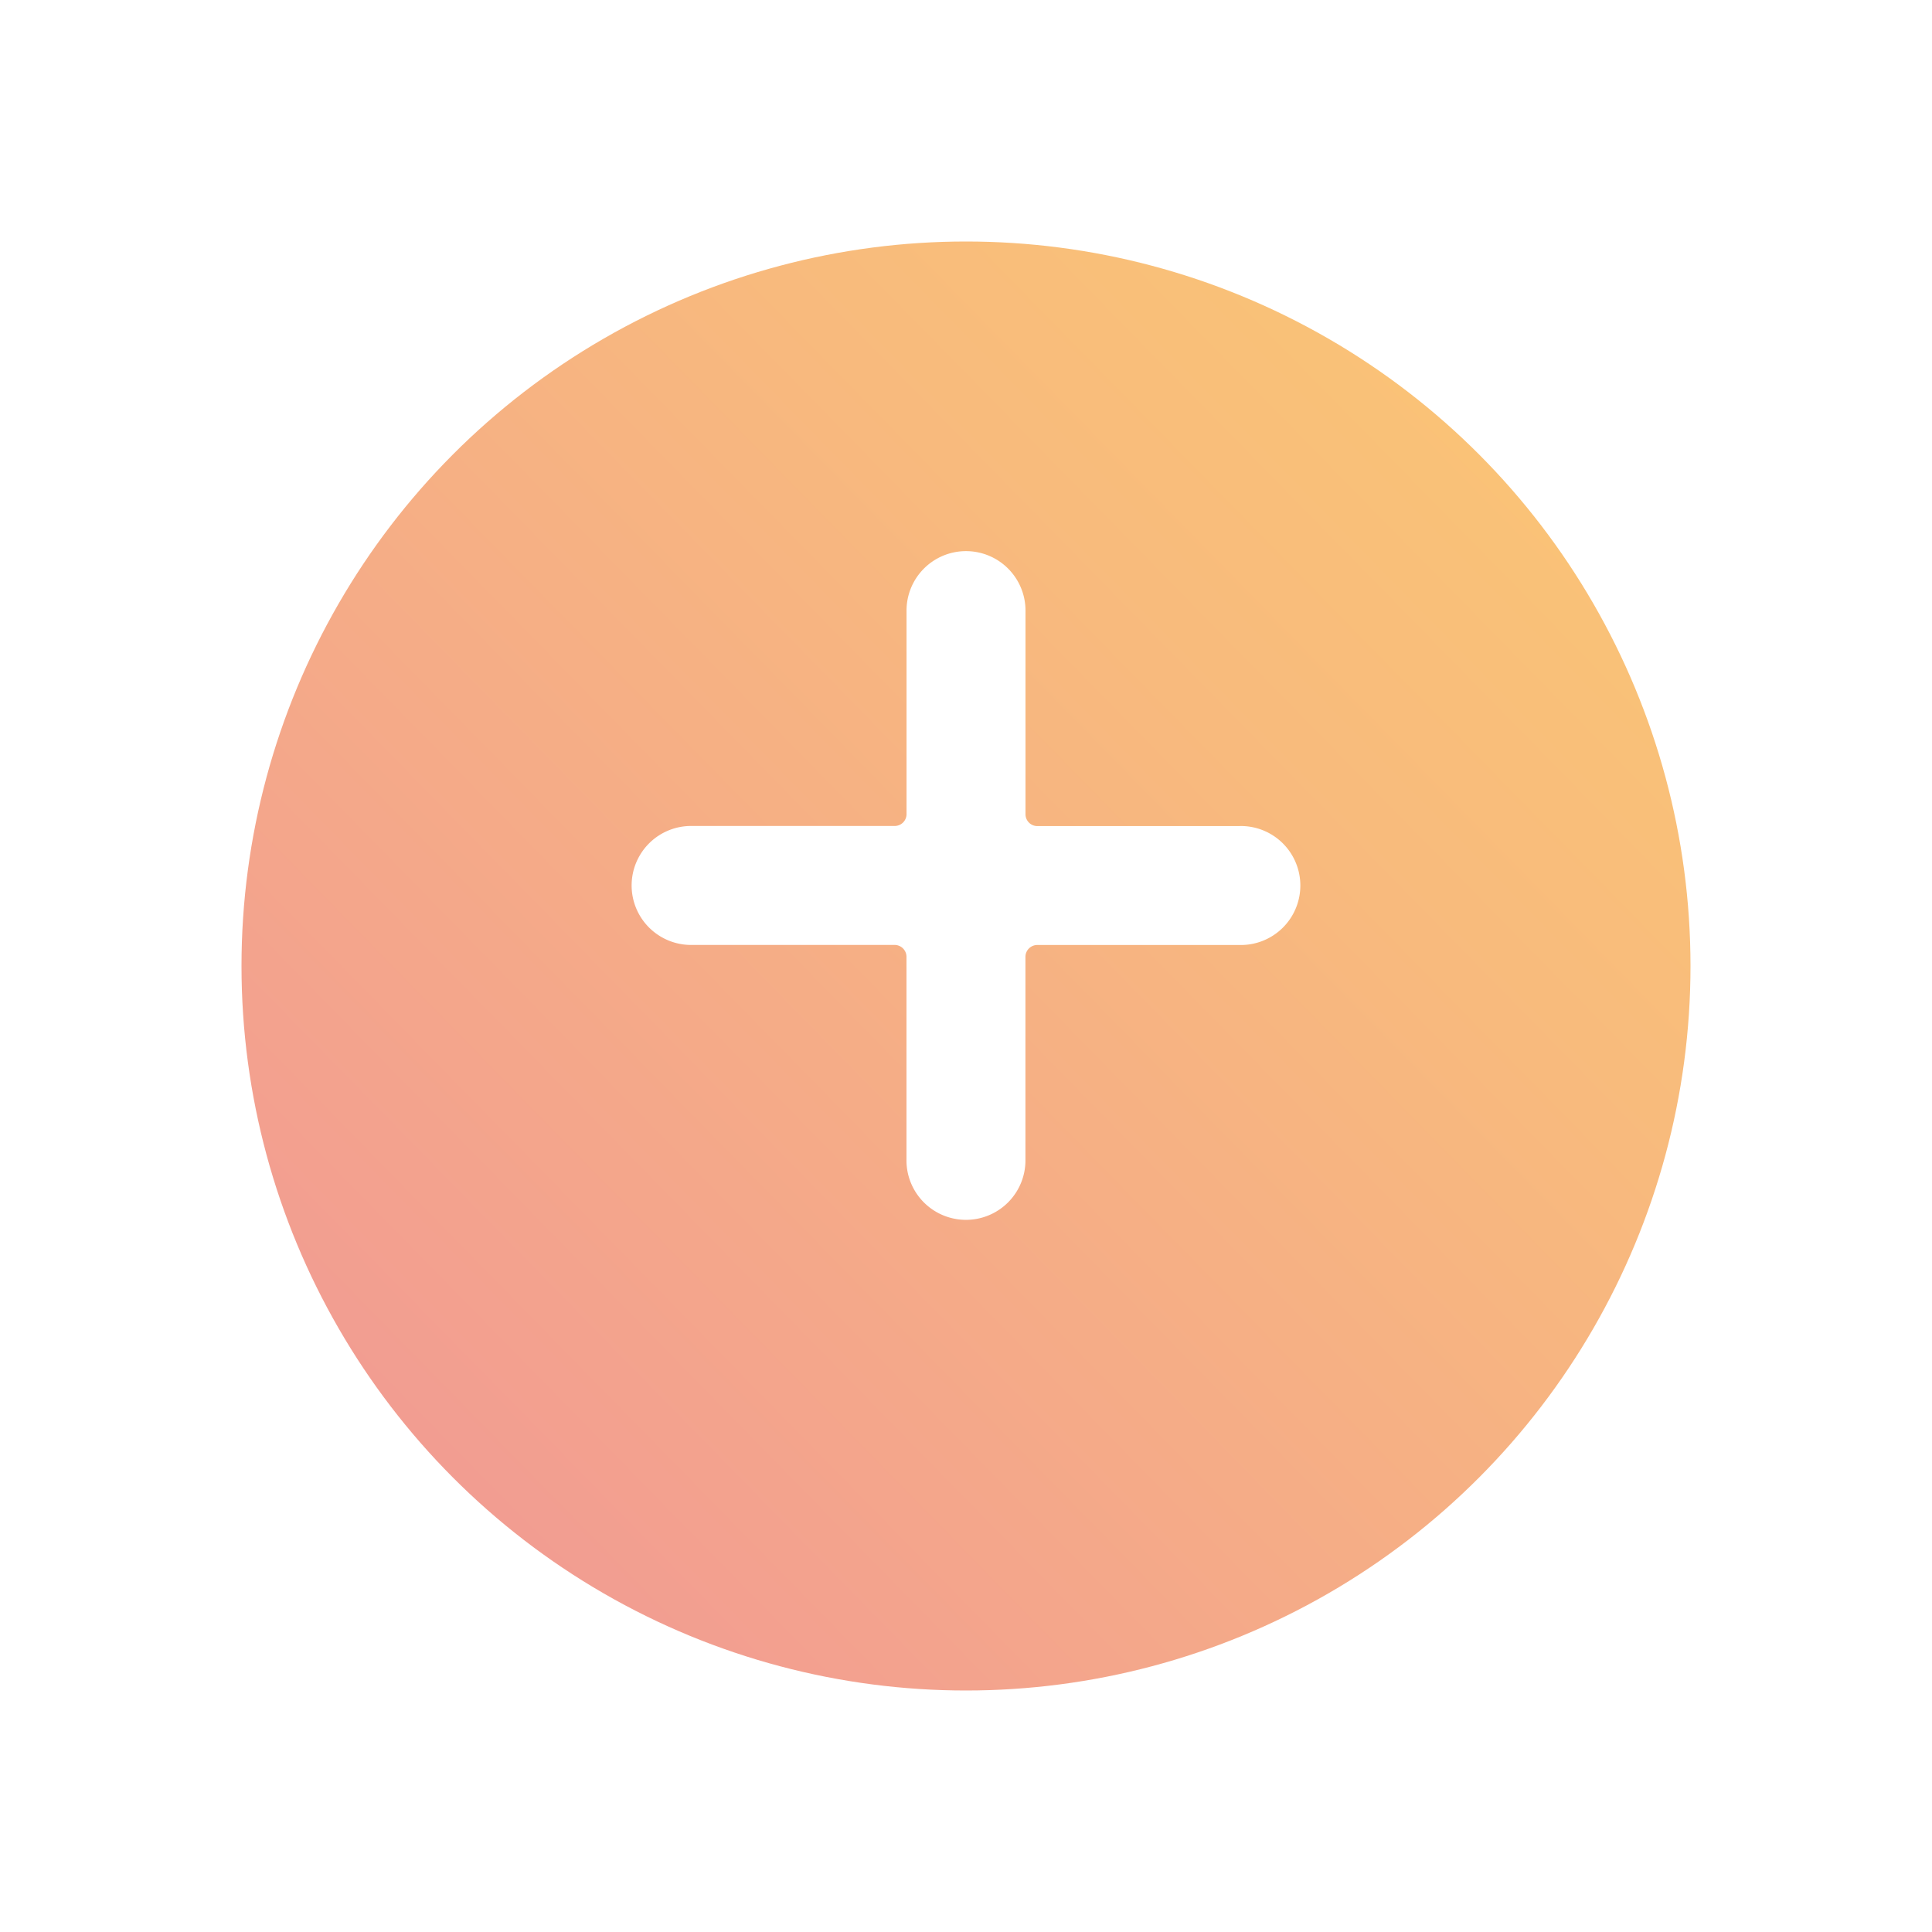 <svg xmlns="http://www.w3.org/2000/svg" xmlns:xlink="http://www.w3.org/1999/xlink" width="72" height="72" viewBox="0 0 72 72">
  <defs>
    <linearGradient id="linear-gradient" x1="0.023" y1="0.906" x2="1.457" y2="-0.498" gradientUnits="objectBoundingBox">
      <stop offset="0" stop-color="#f19895"/>
      <stop offset="0.429" stop-color="#f8ba7d"/>
      <stop offset="1" stop-color="#ffdc64"/>
    </linearGradient>
    <filter id="Ellipse_59" x="0" y="0" width="72" height="72" filterUnits="userSpaceOnUse">
      <feOffset dy="3" input="SourceAlpha"/>
      <feGaussianBlur stdDeviation="3" result="blur"/>
      <feFlood flood-opacity="0.161"/>
      <feComposite operator="in" in2="blur"/>
      <feComposite in="SourceGraphic"/>
    </filter>
  </defs>
  <g id="Group_767" data-name="Group 767" transform="translate(-39 -262)">
    <g transform="matrix(1, 0, 0, 1, 39, 262)" filter="url(#Ellipse_59)">
      <circle id="Ellipse_59-2" data-name="Ellipse 59" cx="27" cy="27" r="27" transform="translate(9 6)" fill="url(#linear-gradient)"/>
    </g>
    <path id="Add_free_icon" data-name="Add free icon" d="M22.61,10.2H15.074a.443.443,0,0,1-.443-.443V2.217a2.217,2.217,0,1,0-4.433,0V9.753a.443.443,0,0,1-.443.443H2.217a2.217,2.217,0,1,0,0,4.433H9.753a.443.443,0,0,1,.443.443V22.61a2.217,2.217,0,1,0,4.433,0V15.074a.443.443,0,0,1,.443-.443H22.61a2.217,2.217,0,1,0,0-4.433Zm0,0" transform="translate(62.586 282.586)" fill="#fff"/>
  </g>
</svg>
